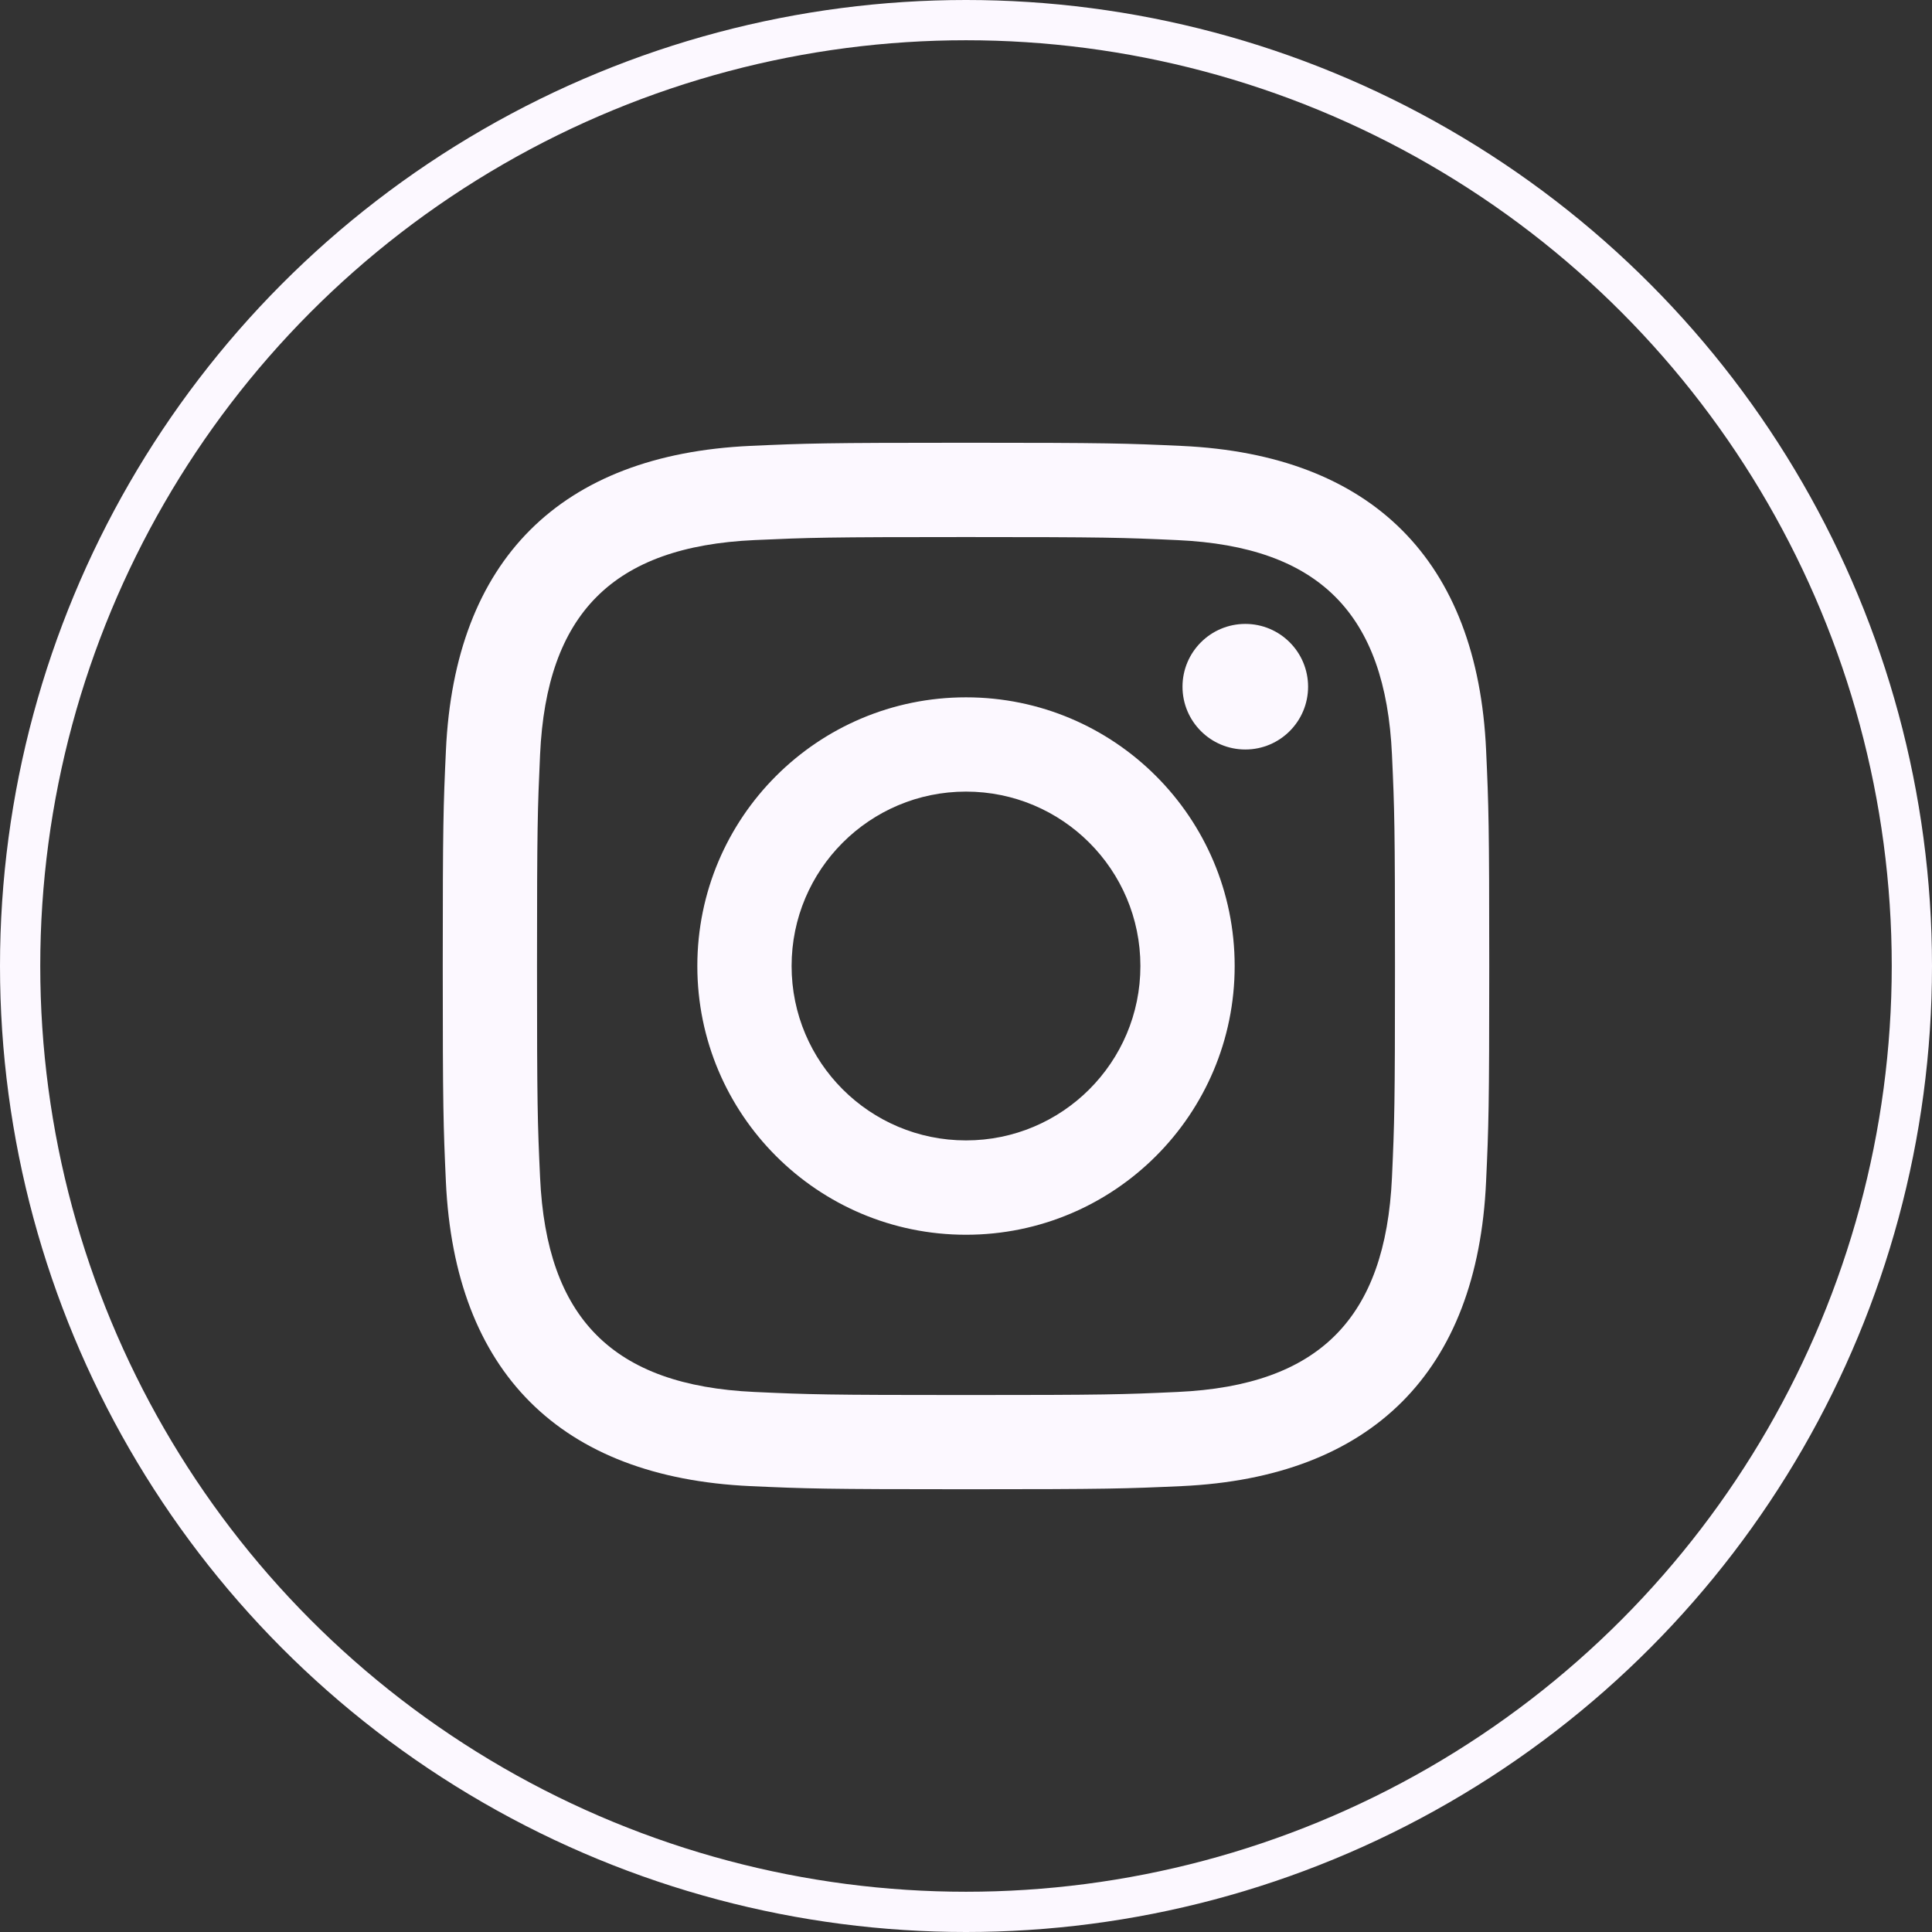 <svg width="48" height="48" viewBox="0 0 48 48" fill="none" xmlns="http://www.w3.org/2000/svg">
<rect x="0" y="0" width="48" height="48" fill="#333333" stroke="none"/>
<g clip-path="url(#clip0_712_390)">
<circle cx="24" cy="24" r="23.5" stroke="#FCF8FF"/>
<g clip-path="url(#clip1_712_390)">
<path d="M24 13.343C27.471 13.343 27.883 13.356 29.254 13.419C32.777 13.579 34.423 15.251 34.583 18.748C34.646 20.118 34.658 20.53 34.658 24.001C34.658 27.473 34.645 27.884 34.583 29.254C34.422 32.748 32.78 34.423 29.254 34.583C27.883 34.646 27.473 34.659 24 34.659C20.529 34.659 20.117 34.646 18.747 34.583C15.215 34.422 13.578 32.742 13.418 29.253C13.355 27.883 13.342 27.472 13.342 24C13.342 20.529 13.356 20.118 13.418 18.747C13.579 15.251 15.221 13.578 18.747 13.418C20.118 13.356 20.529 13.343 24 13.343ZM24 11C20.469 11 20.027 11.015 18.641 11.078C13.92 11.295 11.296 13.914 11.079 18.64C11.015 20.027 11 20.469 11 24C11 27.531 11.015 27.974 11.078 29.36C11.295 34.081 13.914 36.705 18.64 36.922C20.027 36.985 20.469 37 24 37C27.531 37 27.974 36.985 29.36 36.922C34.077 36.705 36.708 34.086 36.921 29.36C36.985 27.974 37 27.531 37 24C37 20.469 36.985 20.027 36.922 18.641C36.71 13.924 34.087 11.296 29.361 11.079C27.974 11.015 27.531 11 24 11ZM24 17.325C20.313 17.325 17.325 20.313 17.325 24C17.325 27.687 20.313 30.677 24 30.677C27.687 30.677 30.675 27.688 30.675 24C30.675 20.313 27.687 17.325 24 17.325ZM24 28.333C21.607 28.333 19.667 26.394 19.667 24C19.667 21.607 21.607 19.667 24 19.667C26.393 19.667 28.333 21.607 28.333 24C28.333 26.394 26.393 28.333 24 28.333ZM30.94 15.501C30.078 15.501 29.379 16.2 29.379 17.061C29.379 17.922 30.078 18.621 30.94 18.621C31.801 18.621 32.499 17.922 32.499 17.061C32.499 16.2 31.801 15.501 30.94 15.501Z" fill="#FCF8FF"/>
</g>
</g>
<defs>
<clipPath id="clip0_712_390">
<rect width="48" height="48" fill="white"/>
</clipPath>
<clipPath id="clip1_712_390">
<rect width="26" height="26" fill="white" transform="translate(11 11)"/>
</clipPath>
</defs>
</svg>
